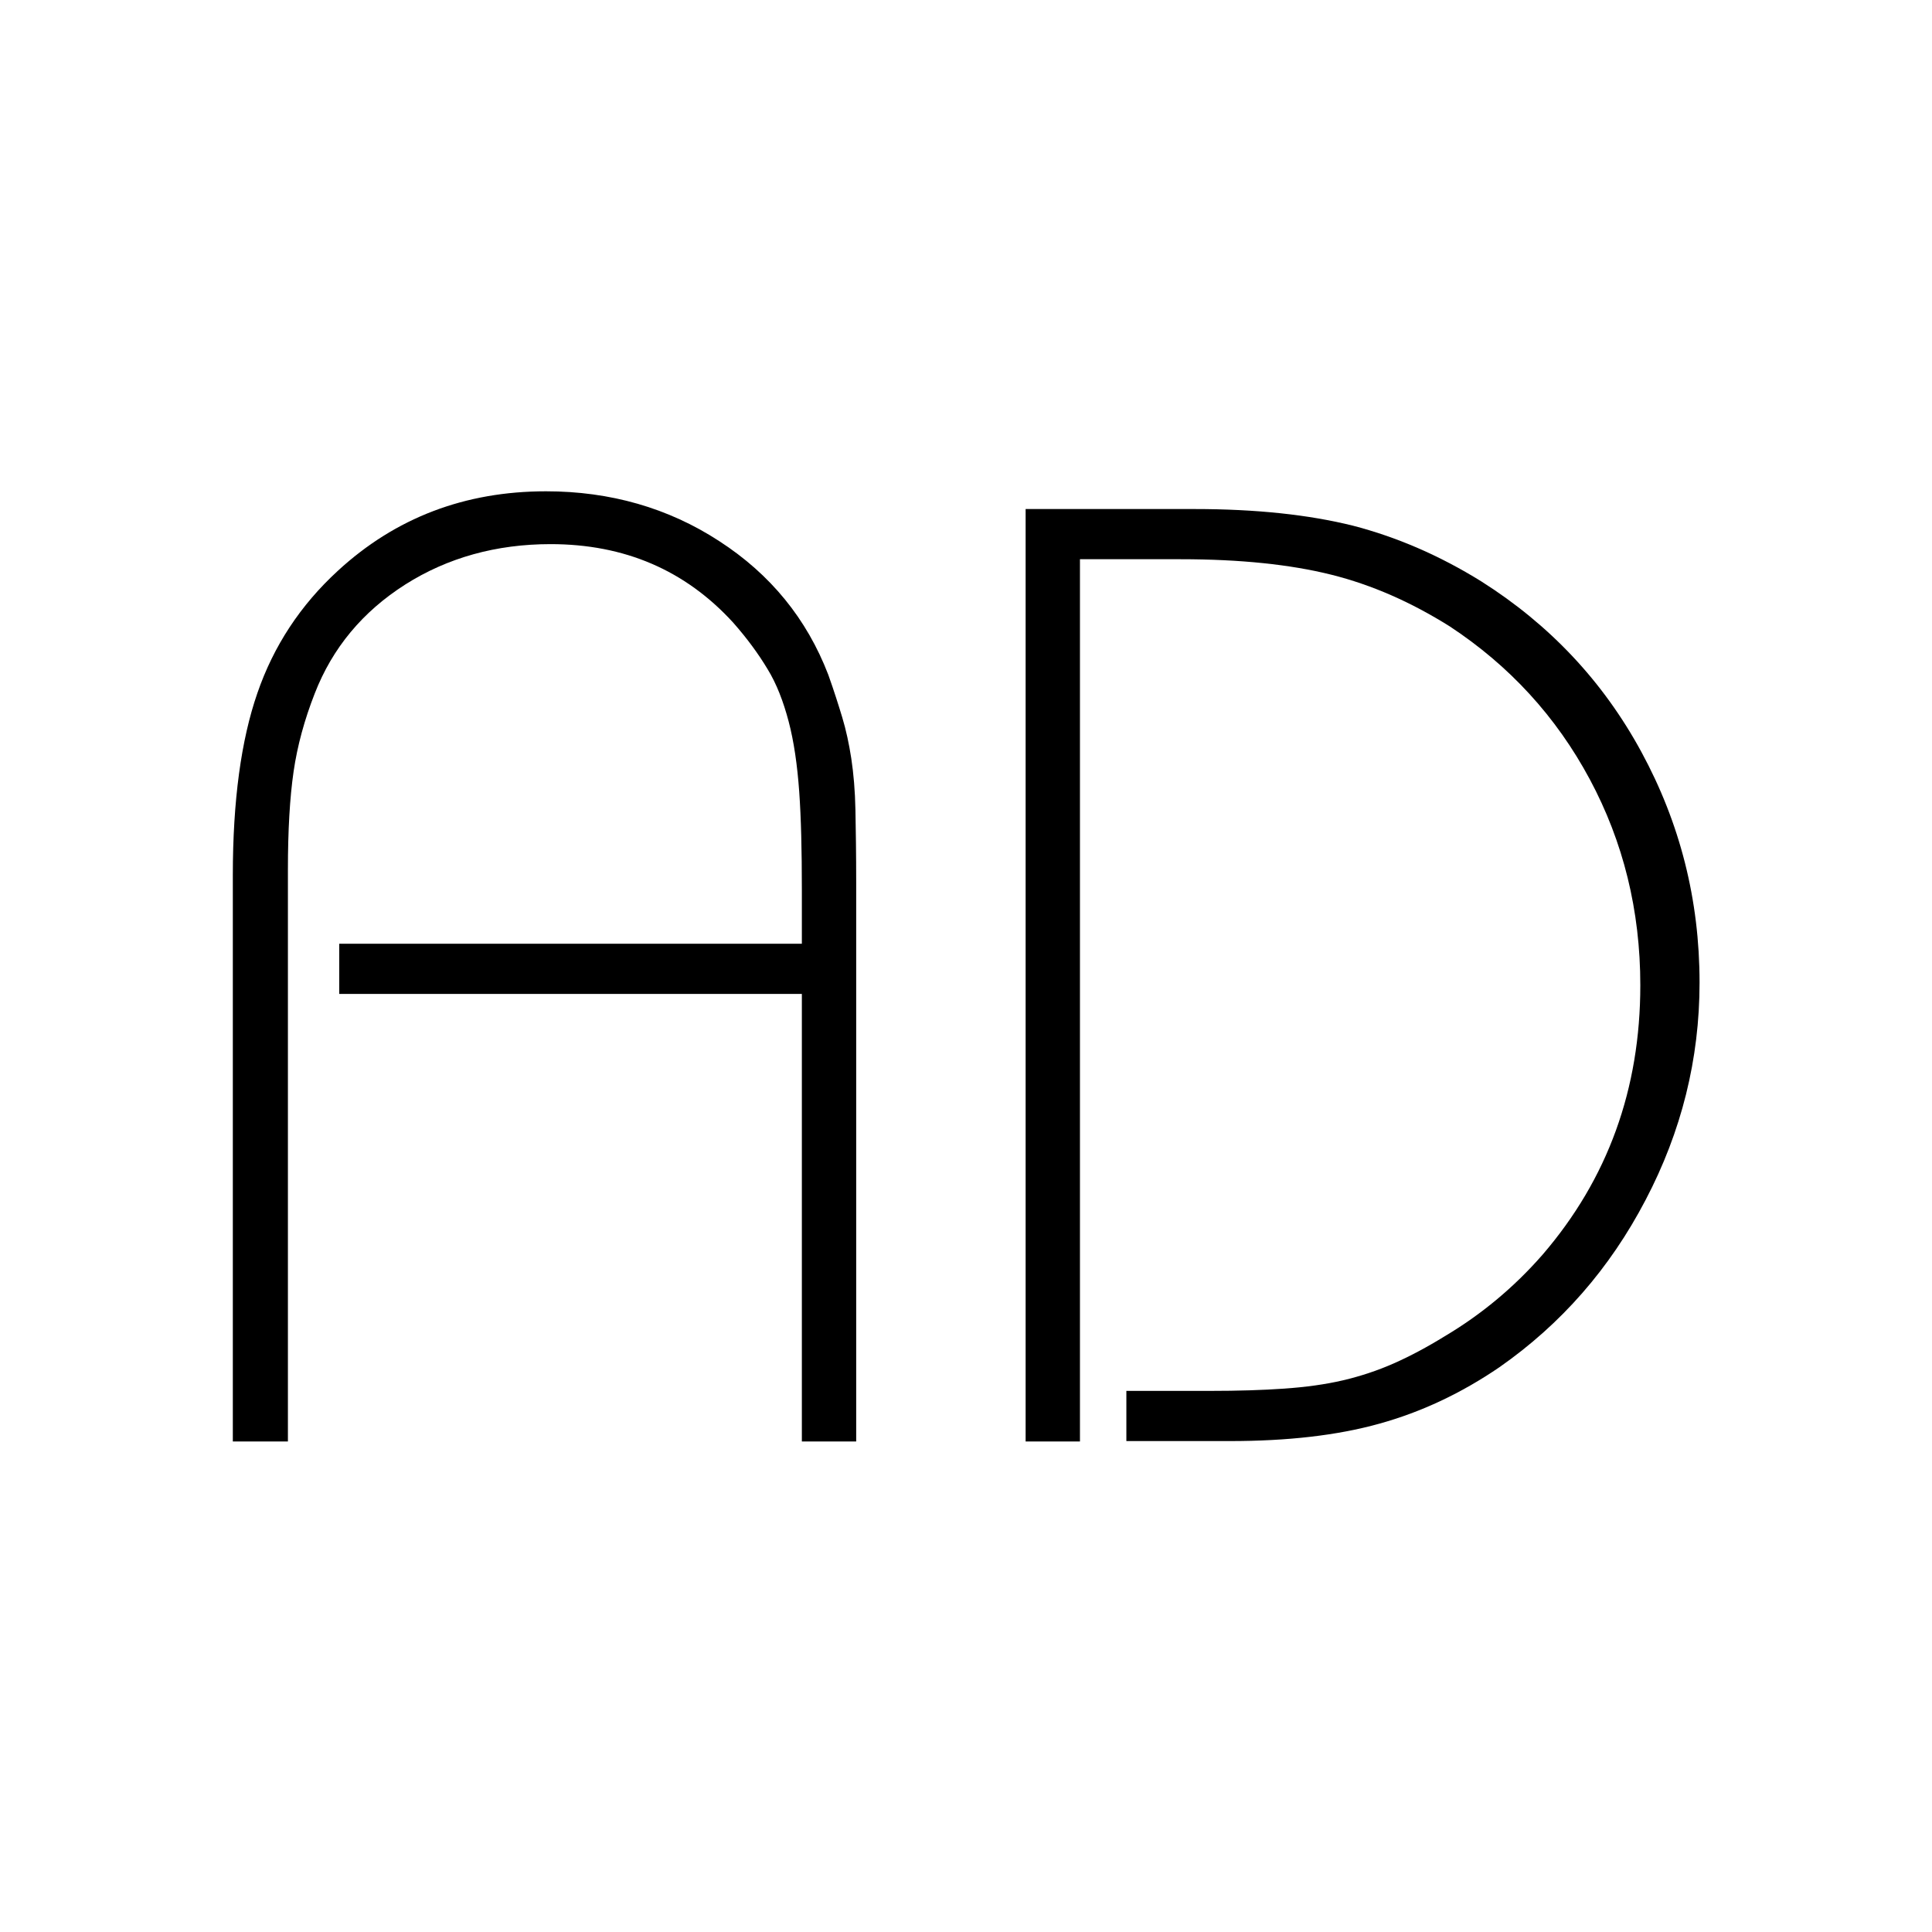 <?xml version="1.0" encoding="utf-8"?>
<!-- Generator: Adobe Illustrator 24.2.3, SVG Export Plug-In . SVG Version: 6.00 Build 0)  -->
<svg version="1.1" id="Layer_1" xmlns="http://www.w3.org/2000/svg" xmlns:xlink="http://www.w3.org/1999/xlink" x="0px" y="0px"
	 viewBox="0 0 512 512" style="enable-background:new 0 0 512 512;" xml:space="preserve">
<g>
	<path d="M226.9,382h-14.4V263.4H89.9v-13.3h122.6v-14.5c0-10.2-0.2-18.8-0.7-25.8s-1.4-13.3-2.8-18.6s-3.2-10-5.6-13.9
		c-2.4-4-5.4-8.1-9.1-12.3c-12.7-13.9-28.8-20.8-48.4-20.8c-14.4,0-27.3,3.6-38.5,10.7c-11.3,7.2-19.3,16.8-24,28.9
		c-2.7,6.9-4.6,13.8-5.6,20.7c-1,6.9-1.5,15.6-1.5,25.9V382H61.7v-150c0-19.8,2.2-35.9,6.5-48.3c4.3-12.5,11.4-23.3,21.3-32.4
		c15.3-14.1,33.7-21.1,55.2-21.1c17,0,32.4,4.4,45.9,13.2c13.6,8.8,23.2,20.6,28.9,35.4c1.5,4.2,2.7,8,3.7,11.3
		c1,3.3,1.8,7,2.4,10.9c0.6,4,1,8.5,1.1,13.7c0.1,5.2,0.2,11.6,0.2,19.3V382z"/>
	<path d="M286.2,382h-14.4V134.9h44.8c16.3,0,30.2,1.5,41.9,4.4c11.6,3,23,7.9,34.1,14.8c18,11.4,32.2,26.4,42.4,45.2
		c10.2,18.8,15.4,39.1,15.4,61.1c0,20.3-4.8,39.5-14.3,57.6c-9.5,18.2-22.4,32.9-38.7,44.3c-10.1,6.9-20.7,11.9-31.9,15
		c-11.1,3.1-24.3,4.6-39.6,4.6h-27.4v-13.3h22.2c7.4,0,13.9-0.2,19.6-0.6c5.7-0.4,10.9-1.1,15.6-2.2c4.7-1.1,9.2-2.6,13.5-4.5
		c4.3-1.9,8.8-4.3,13.5-7.2c9.6-5.7,18.3-12.9,25.9-21.6c17.3-20.1,25.9-43.9,25.9-71.4c0-19.8-4.5-38-13.4-54.6
		c-8.9-16.6-21.3-30.1-37.1-40.5c-10.2-6.4-20.6-11-31.4-13.7c-10.8-2.7-24.1-4.1-39.9-4.1h-26.7V382z"/>
</g>
</svg>
